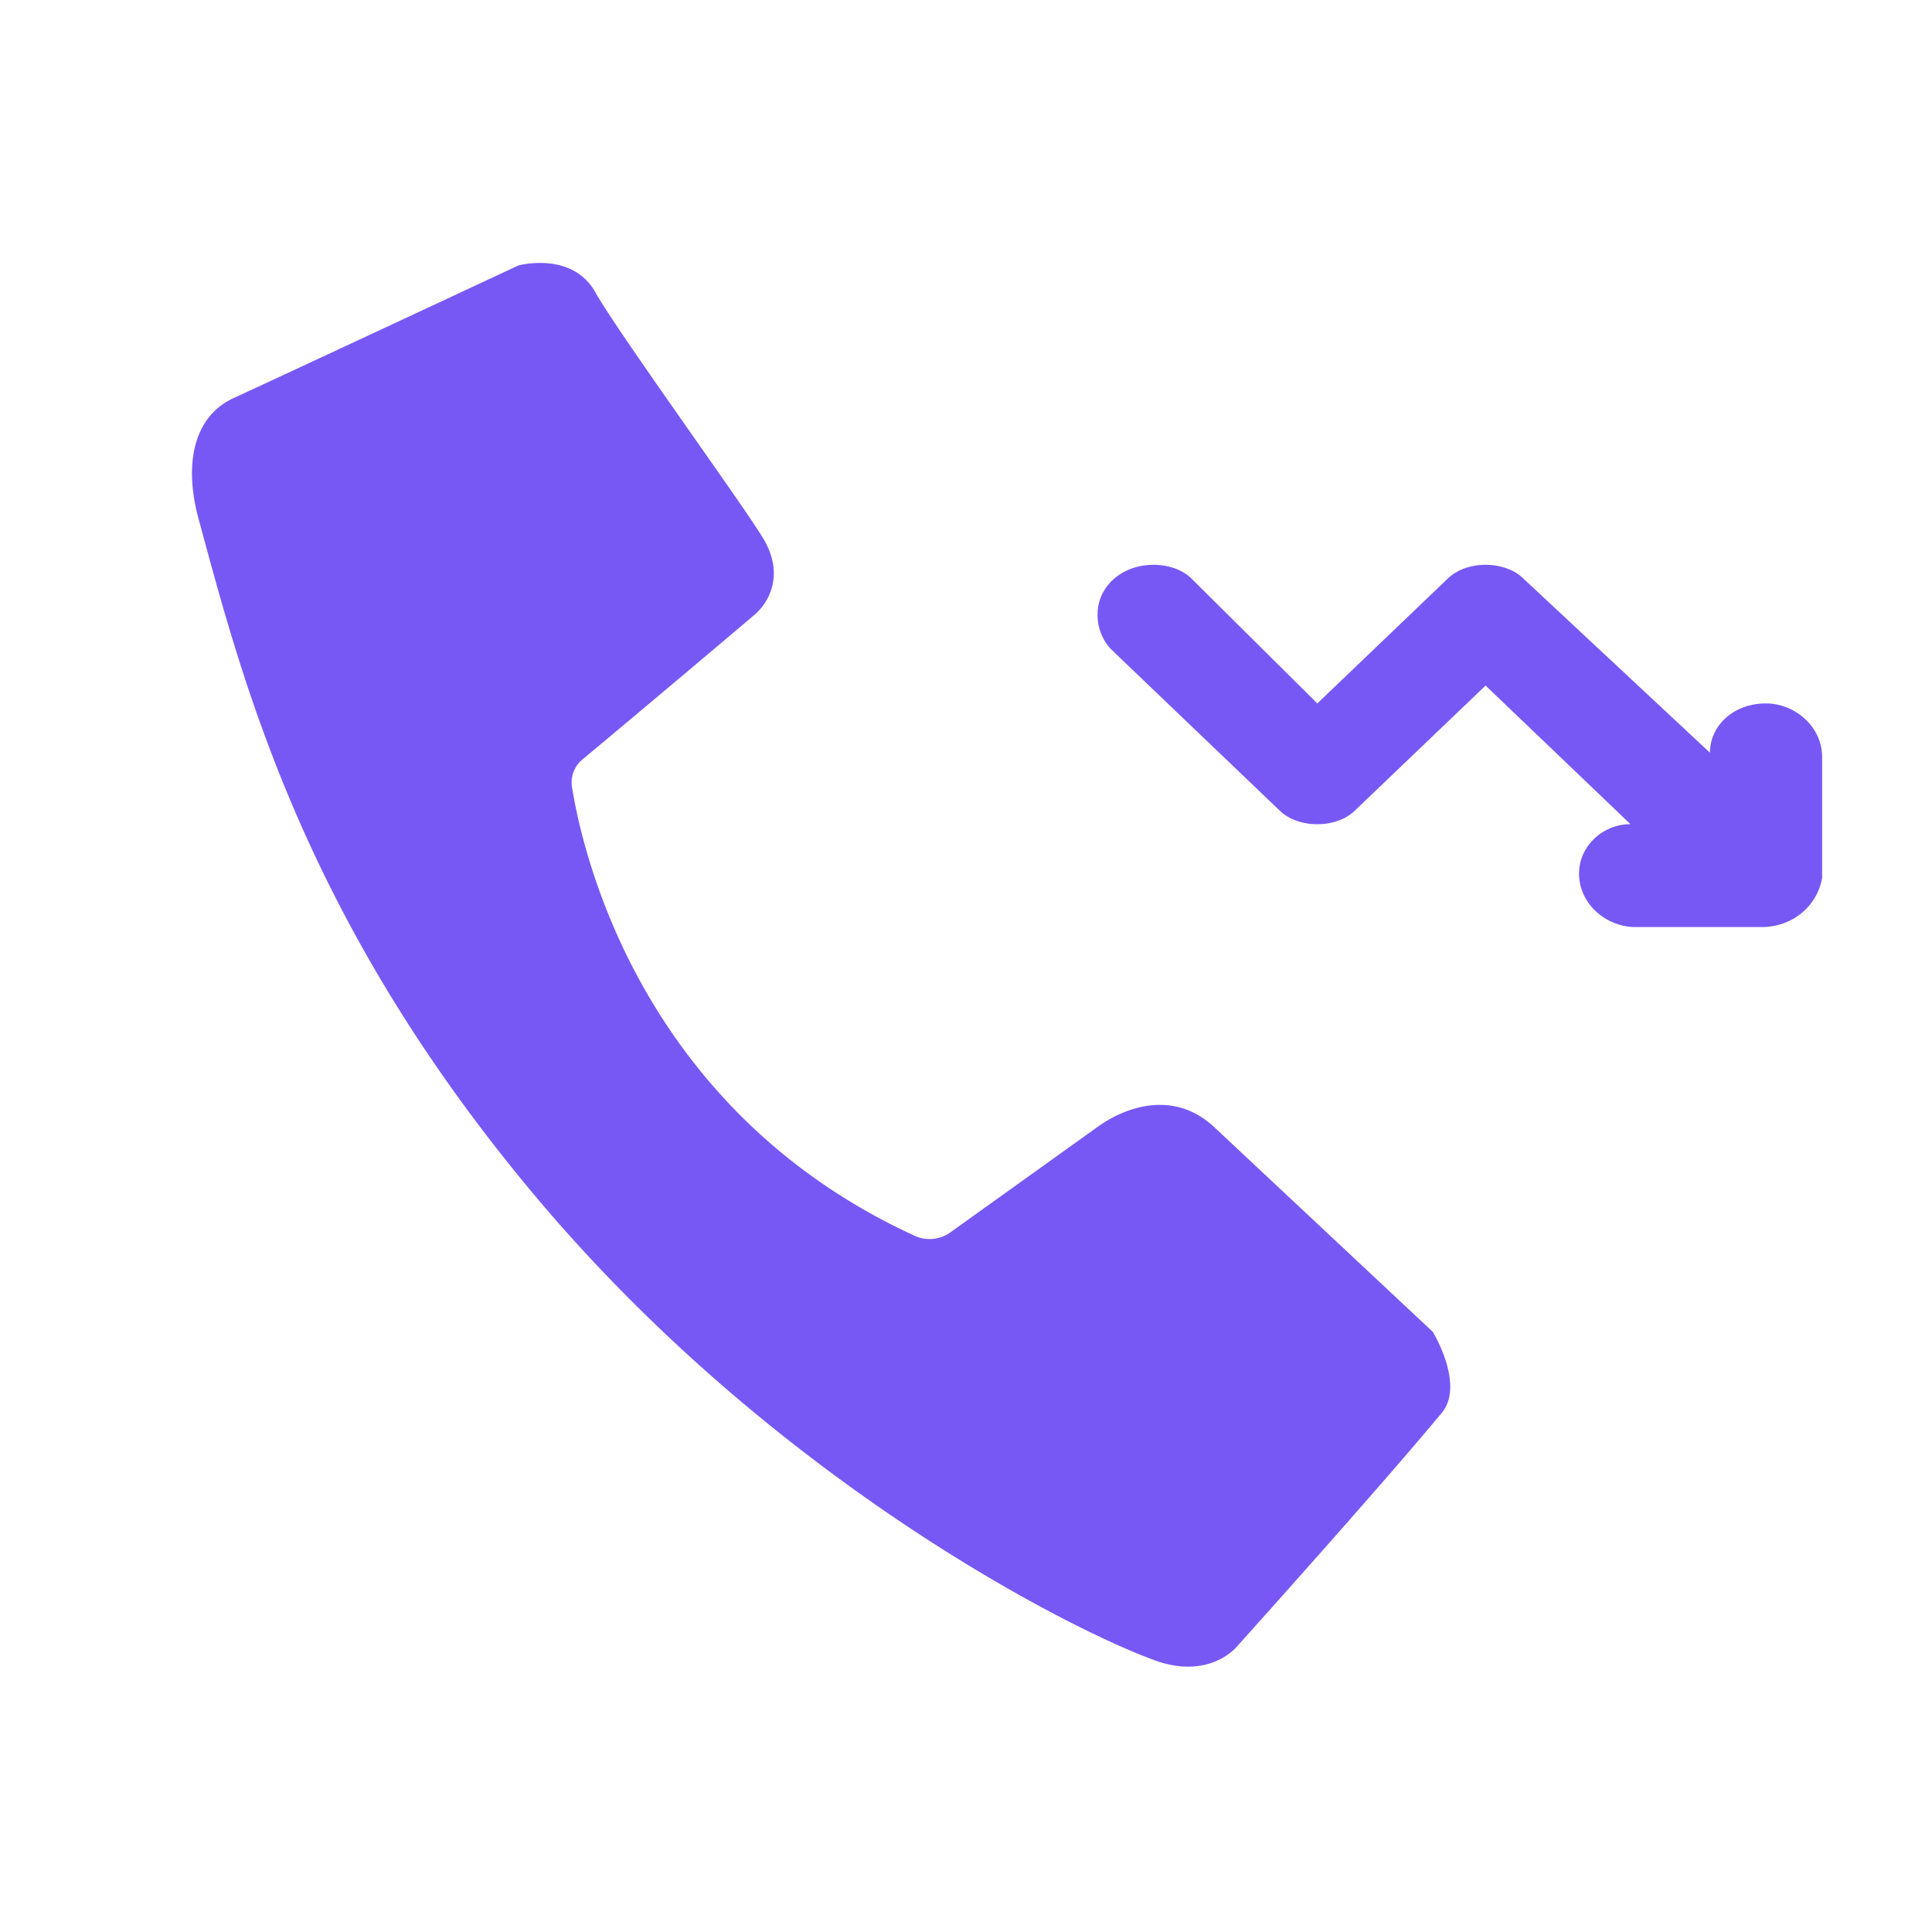 <?xml version="1.0" standalone="no"?><!DOCTYPE svg PUBLIC "-//W3C//DTD SVG 1.1//EN" "http://www.w3.org/Graphics/SVG/1.1/DTD/svg11.dtd"><svg t="1599142448569" class="icon" viewBox="0 0 1024 1024" version="1.1" xmlns="http://www.w3.org/2000/svg" p-id="10029" xmlns:xlink="http://www.w3.org/1999/xlink" width="60" height="60"><defs><style type="text/css"></style></defs><path d="M303.232 417.536c5.76 35.712 36.864 170.88 181.248 237.312a18.976 18.976 0 0 0 19.584-1.92l77.184-55.296c14.592-10.752 41.088-20.736 62.976 0.384l115.2 107.904s16.896 27.648 4.992 42.624c-33.408 40.32-109.056 124.416-109.056 124.416s-14.208 17.28-42.624 7.296c-46.08-16.512-202.368-96-327.936-244.992-122.88-145.92-155.52-271.488-179.328-359.424-8.064-28.8-3.456-54.912 18.432-64.896 28.416-13.056 150.912-70.272 150.912-70.272s28.416-7.68 40.704 14.208c12.288 21.888 81.024 116.352 89.472 131.328 9.984 17.28 3.84 31.872-4.992 39.552-10.752 9.216-71.424 60.288-91.776 77.184a15.84 15.84 0 0 0-4.992 14.592z m630.336 73.824h-66.88c-14.88 0-29.76-11.84-29.76-28.448 0-14.208 12.384-26.08 27.264-26.08l-76.8-73.472-69.376 66.368c-9.92 9.504-29.728 9.504-39.648 0l-89.184-85.312a26.24 26.24 0 0 1-7.424-18.976c0-14.208 12.384-26.08 29.728-26.08 7.424 0 14.88 2.368 19.84 7.104l66.88 66.368 69.344-66.368c9.92-9.472 29.76-9.472 39.68 0l99.072 92.48c0-14.24 12.384-26.112 29.728-26.112 14.848 0 29.728 11.84 29.728 28.48v64c-2.464 14.208-14.88 26.048-32.192 26.048z" p-id="10030" fill="#7858F5"></path></svg>